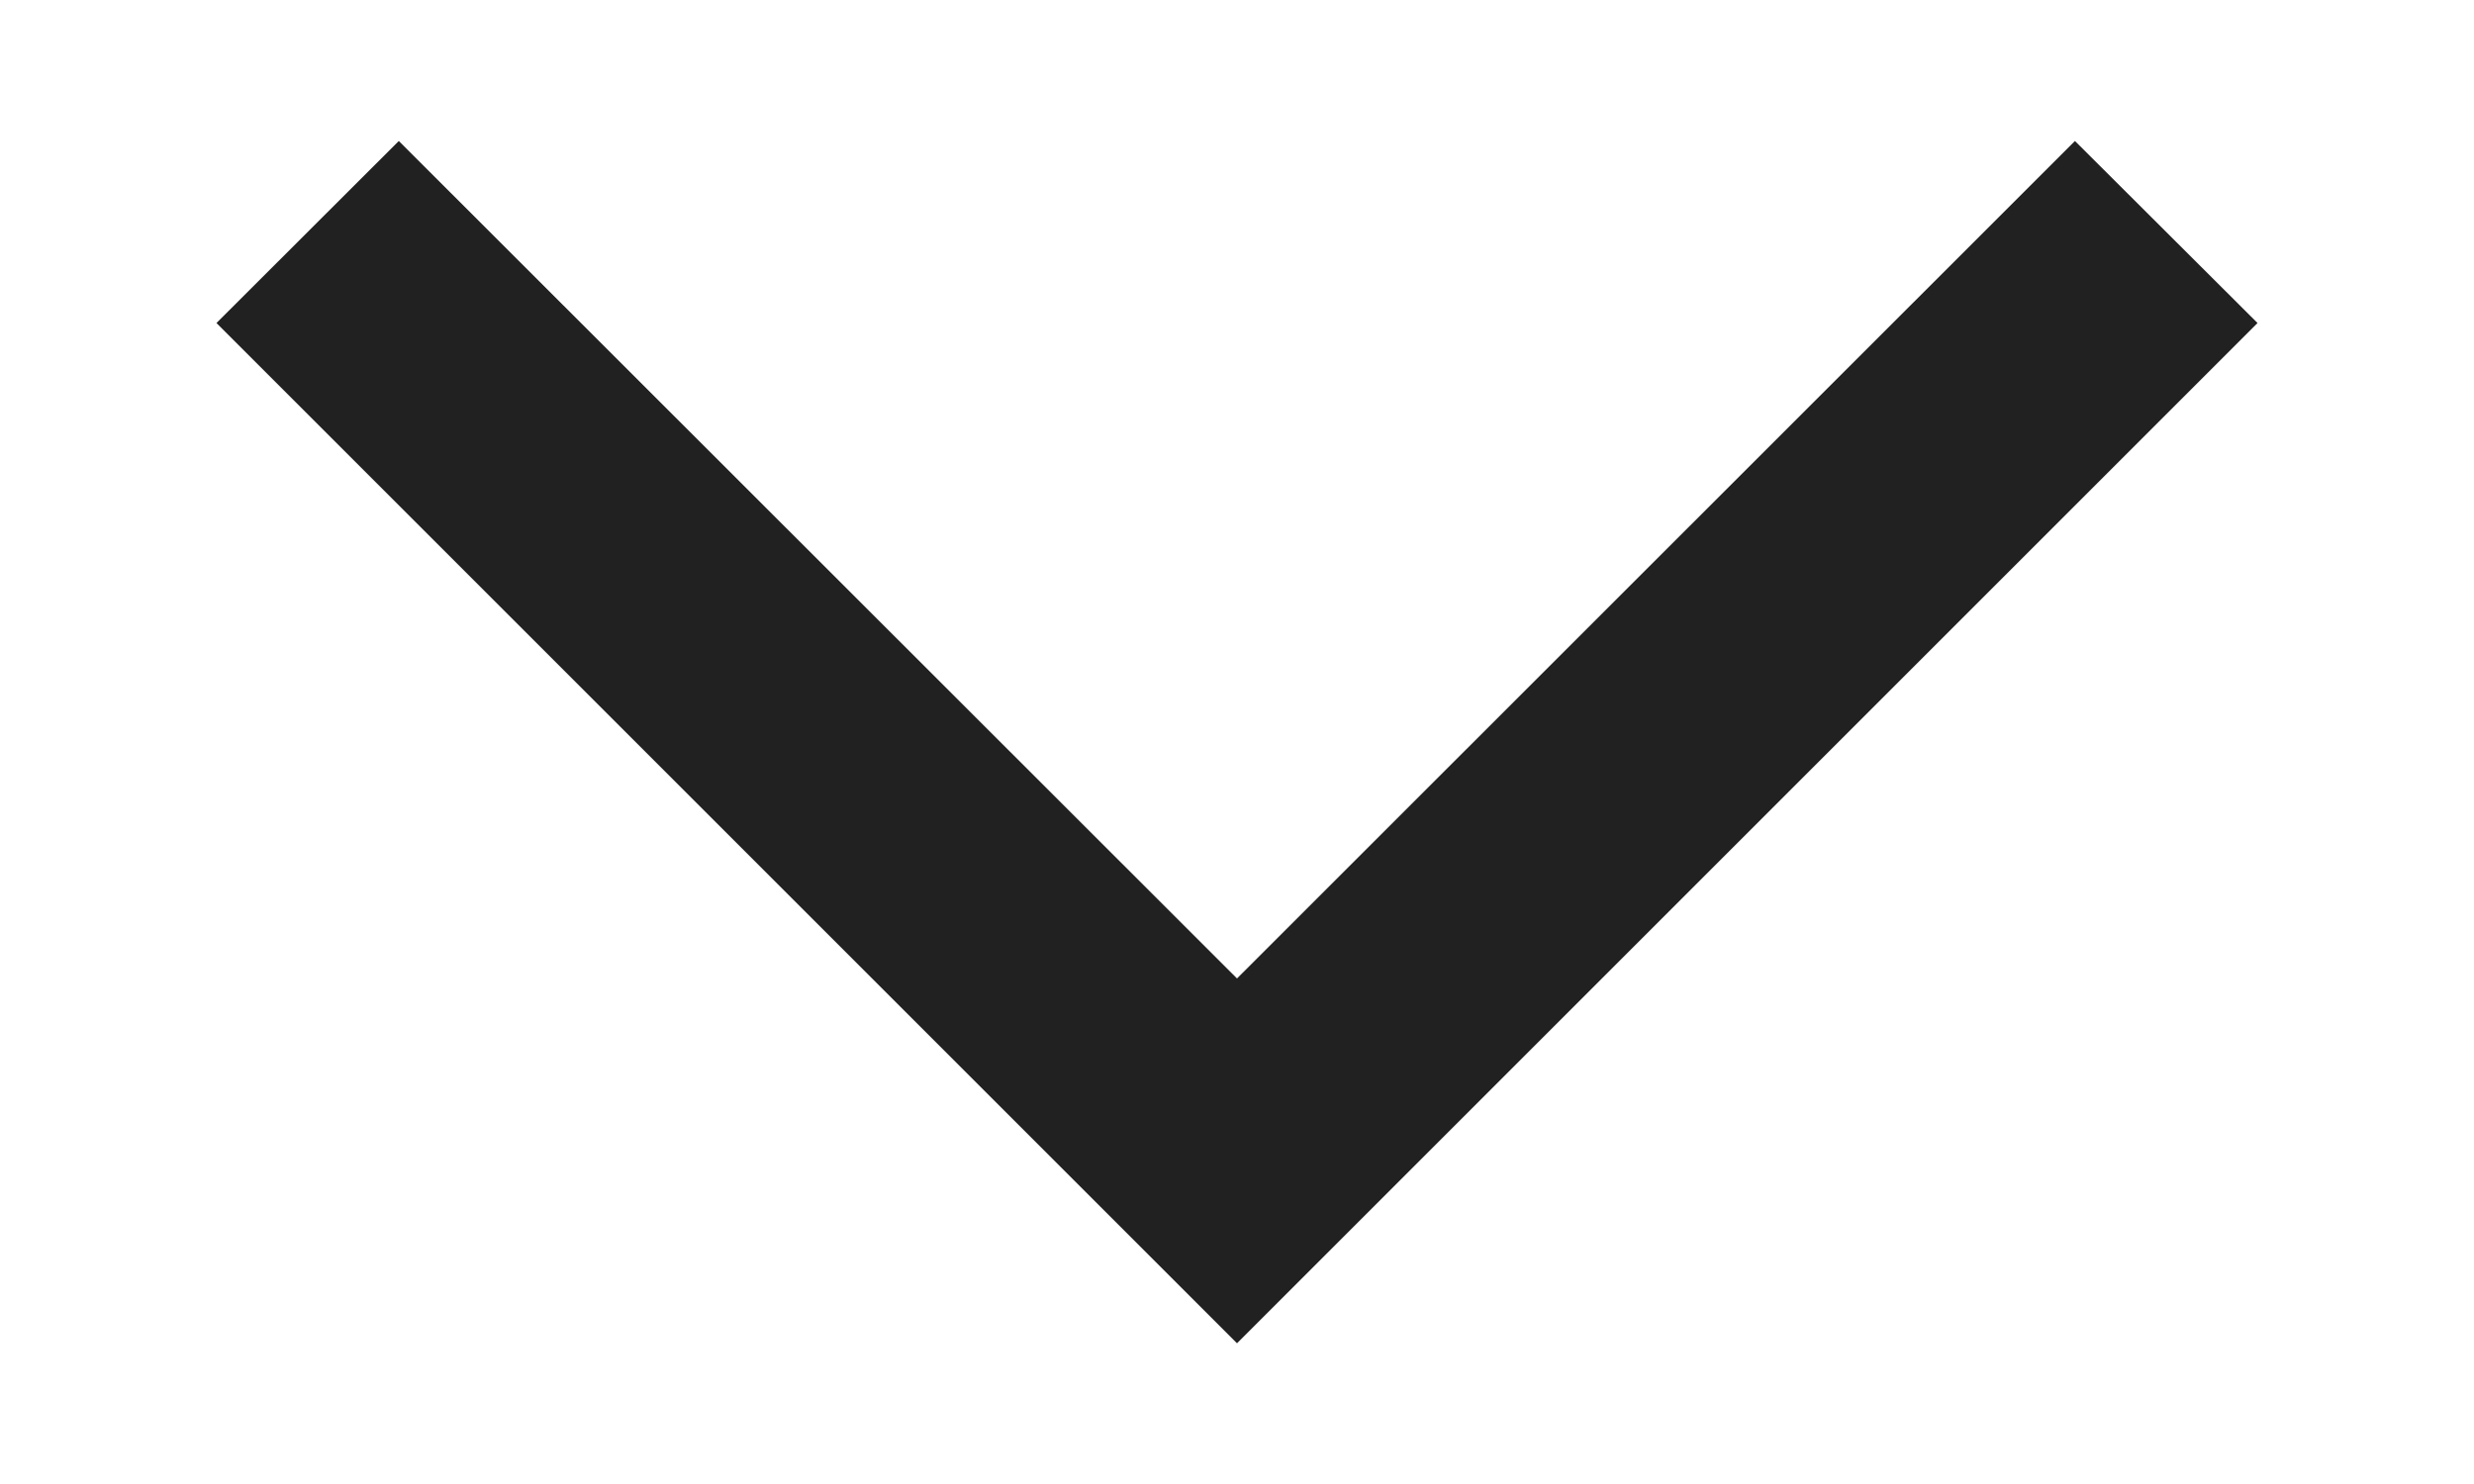 <?xml version="1.0" encoding="utf-8"?><svg width="10" height="6" xmlns="http://www.w3.org/2000/svg" viewBox="0 0 10 6"><path d="M1.613.569l-.738.737L5 5.431l4.125-4.125L8.387.57 5 3.956 1.612.57z" fill-opacity=".87"/></svg>